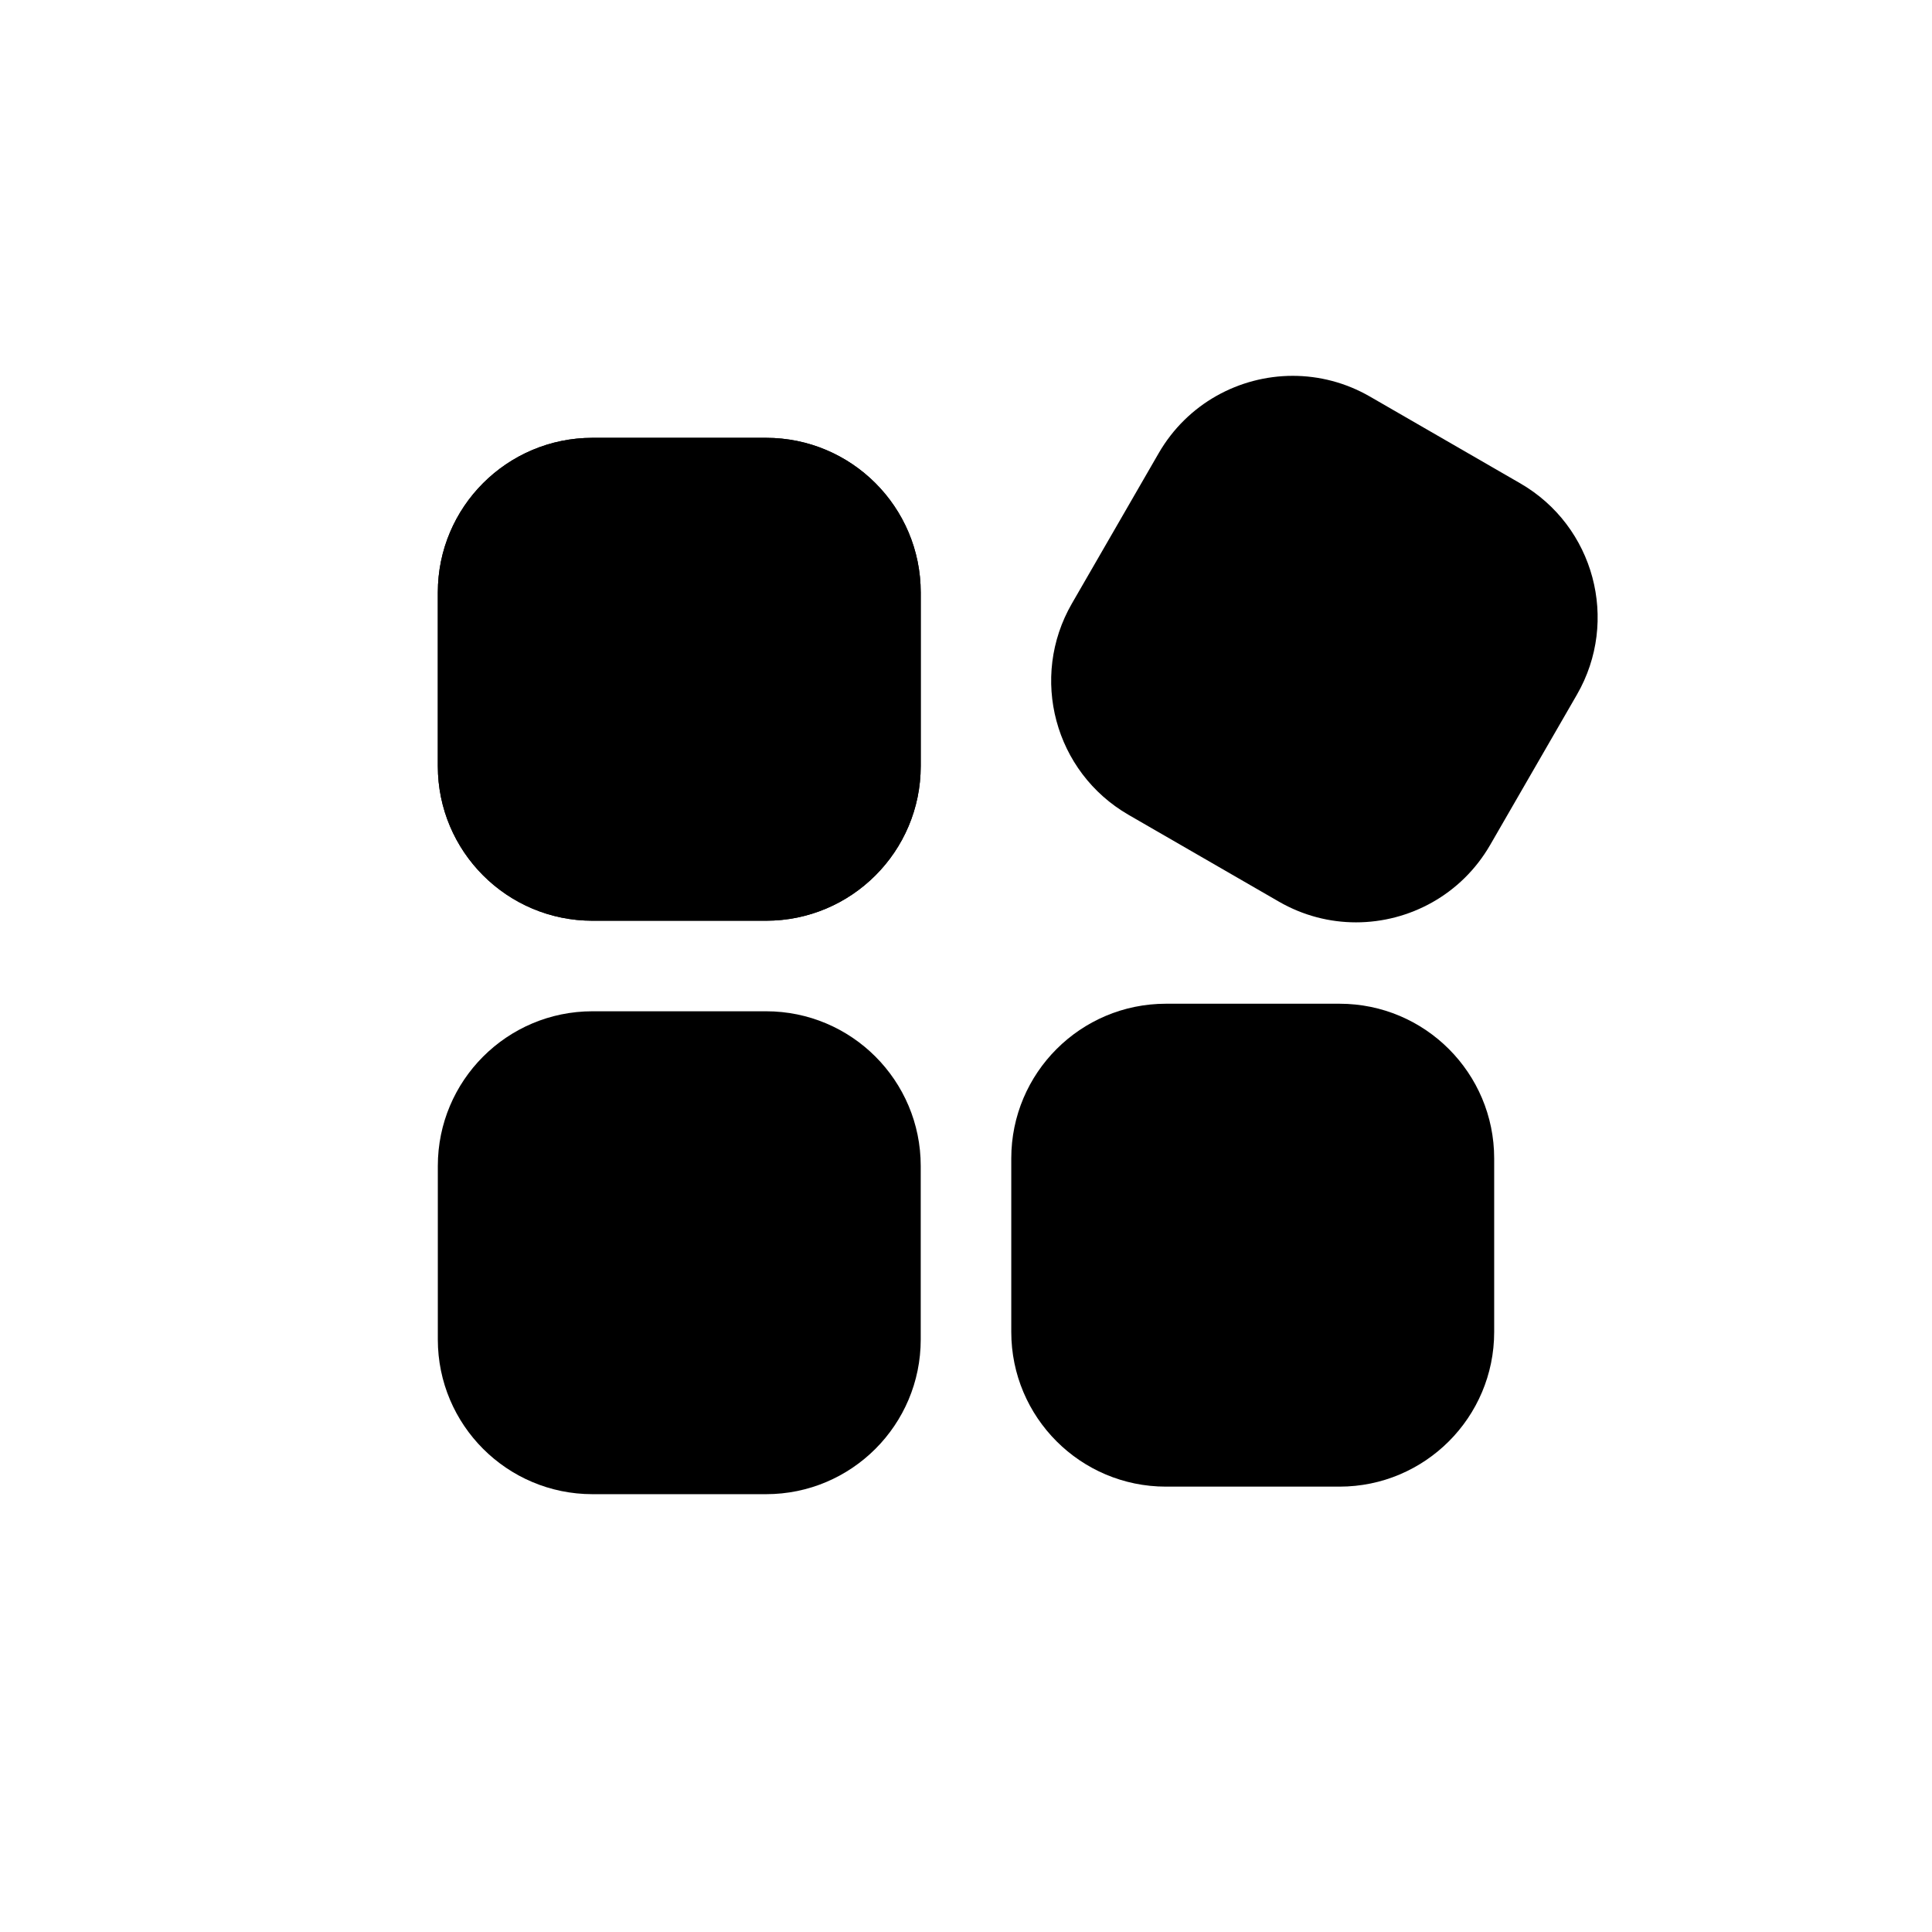 <?xml version="1.0" encoding="UTF-8"?>
<svg id="Registry" xmlns="http://www.w3.org/2000/svg" xmlns:xlink="http://www.w3.org/1999/xlink" viewBox="0 0 512.1 512.1">
  
  <g class="cls-2">
    <g class="cls-1">
      <rect x="128.05" y="280.05" width="104" height="104" rx="29" ry="29"/>
      <path d="m203.05,292.05c9.37,0,17,7.63,17,17v46c0,9.37-7.63,17-17,17h-46c-9.37,0-17-7.63-17-17v-46c0-9.37,7.63-17,17-17h46Zm0-24h-46c-22.64,0-41,18.36-41,41v46c0,22.64,18.36,41,41,41h46c22.64,0,41-18.36,41-41v-46c0-22.64-18.36-41-41-41"/>
      <rect x="128.05" y="128.05" width="104" height="104" rx="29" ry="29"/>
      <path d="m203.05,140.05c9.37,0,17,7.63,17,17v46c0,9.37-7.63,17-17,17h-46c-9.37,0-17-7.63-17-17v-46c0-9.37,7.63-17,17-17h46Zm0-24h-46c-22.64,0-41,18.36-41,41v46c0,22.64,18.36,41,41,41h46c22.64,0,41-18.36,41-41v-46c0-22.64-18.36-41-41-41"/>
      <rect x="280.05" y="278.05" width="104" height="104" rx="29" ry="29"/>
      <path d="m355.05,290.05c9.37,0,17,7.63,17,17v46c0,9.37-7.63,17-17,17h-46c-9.37,0-17-7.63-17-17v-46c0-9.37,7.63-17,17-17h46Zm0-24h-46c-22.64,0-41,18.36-41,41v46c0,22.64,18.36,41,41,41h46c22.64,0,41-18.36,41-41v-46c0-22.64-18.36-41-41-41"/>
      <rect x="128.05" y="128.05" width="104" height="104" rx="29" ry="29"/>
      <path d="m203.05,140.05c9.37,0,17,7.63,17,17v46c0,9.37-7.63,17-17,17h-46c-9.37,0-17-7.63-17-17v-46c0-9.37,7.63-17,17-17h46Zm0-24h-46c-22.64,0-41,18.36-41,41v46c0,22.64,18.36,41,41,41h46c22.64,0,41-18.36,41-41v-46c0-22.64-18.36-41-41-41"/>
      <path d="m359.43,232.48c-5.05,0-10.05-1.35-14.46-3.89l-39.84-23c-13.85-8-18.61-25.77-10.61-39.62l23-39.84c5.17-8.95,14.81-14.51,25.15-14.51,5.05,0,10.05,1.35,14.46,3.89l39.84,23c13.85,7.99,18.61,25.77,10.61,39.61l-23,39.84c-5.17,8.95-14.8,14.51-25.15,14.51"/>
      <path d="m342.67,99.62v24c2.99,0,5.84.77,8.46,2.28l39.84,23c3.93,2.27,6.74,5.94,7.92,10.32,1.17,4.39.57,8.97-1.7,12.9l-23,39.84c-3.03,5.25-8.68,8.51-14.76,8.51-2.99,0-5.84-.77-8.46-2.29l-39.84-23c-3.93-2.27-6.75-5.94-7.92-10.32-1.17-4.39-.57-8.97,1.7-12.9l23-39.84c3.03-5.25,8.69-8.51,14.76-8.51v-24Zm0,0c-14.17,0-27.95,7.35-35.55,20.51l-23,39.84c-11.32,19.61-4.6,44.68,15.01,56.01l39.84,23c6.46,3.73,13.51,5.5,20.46,5.5,14.17,0,27.95-7.35,35.55-20.51l23-39.84c11.32-19.61,4.6-44.68-15.01-56.01l-39.84-23c-6.46-3.73-13.51-5.5-20.46-5.5"/>
    </g>
  </g>
</svg>

